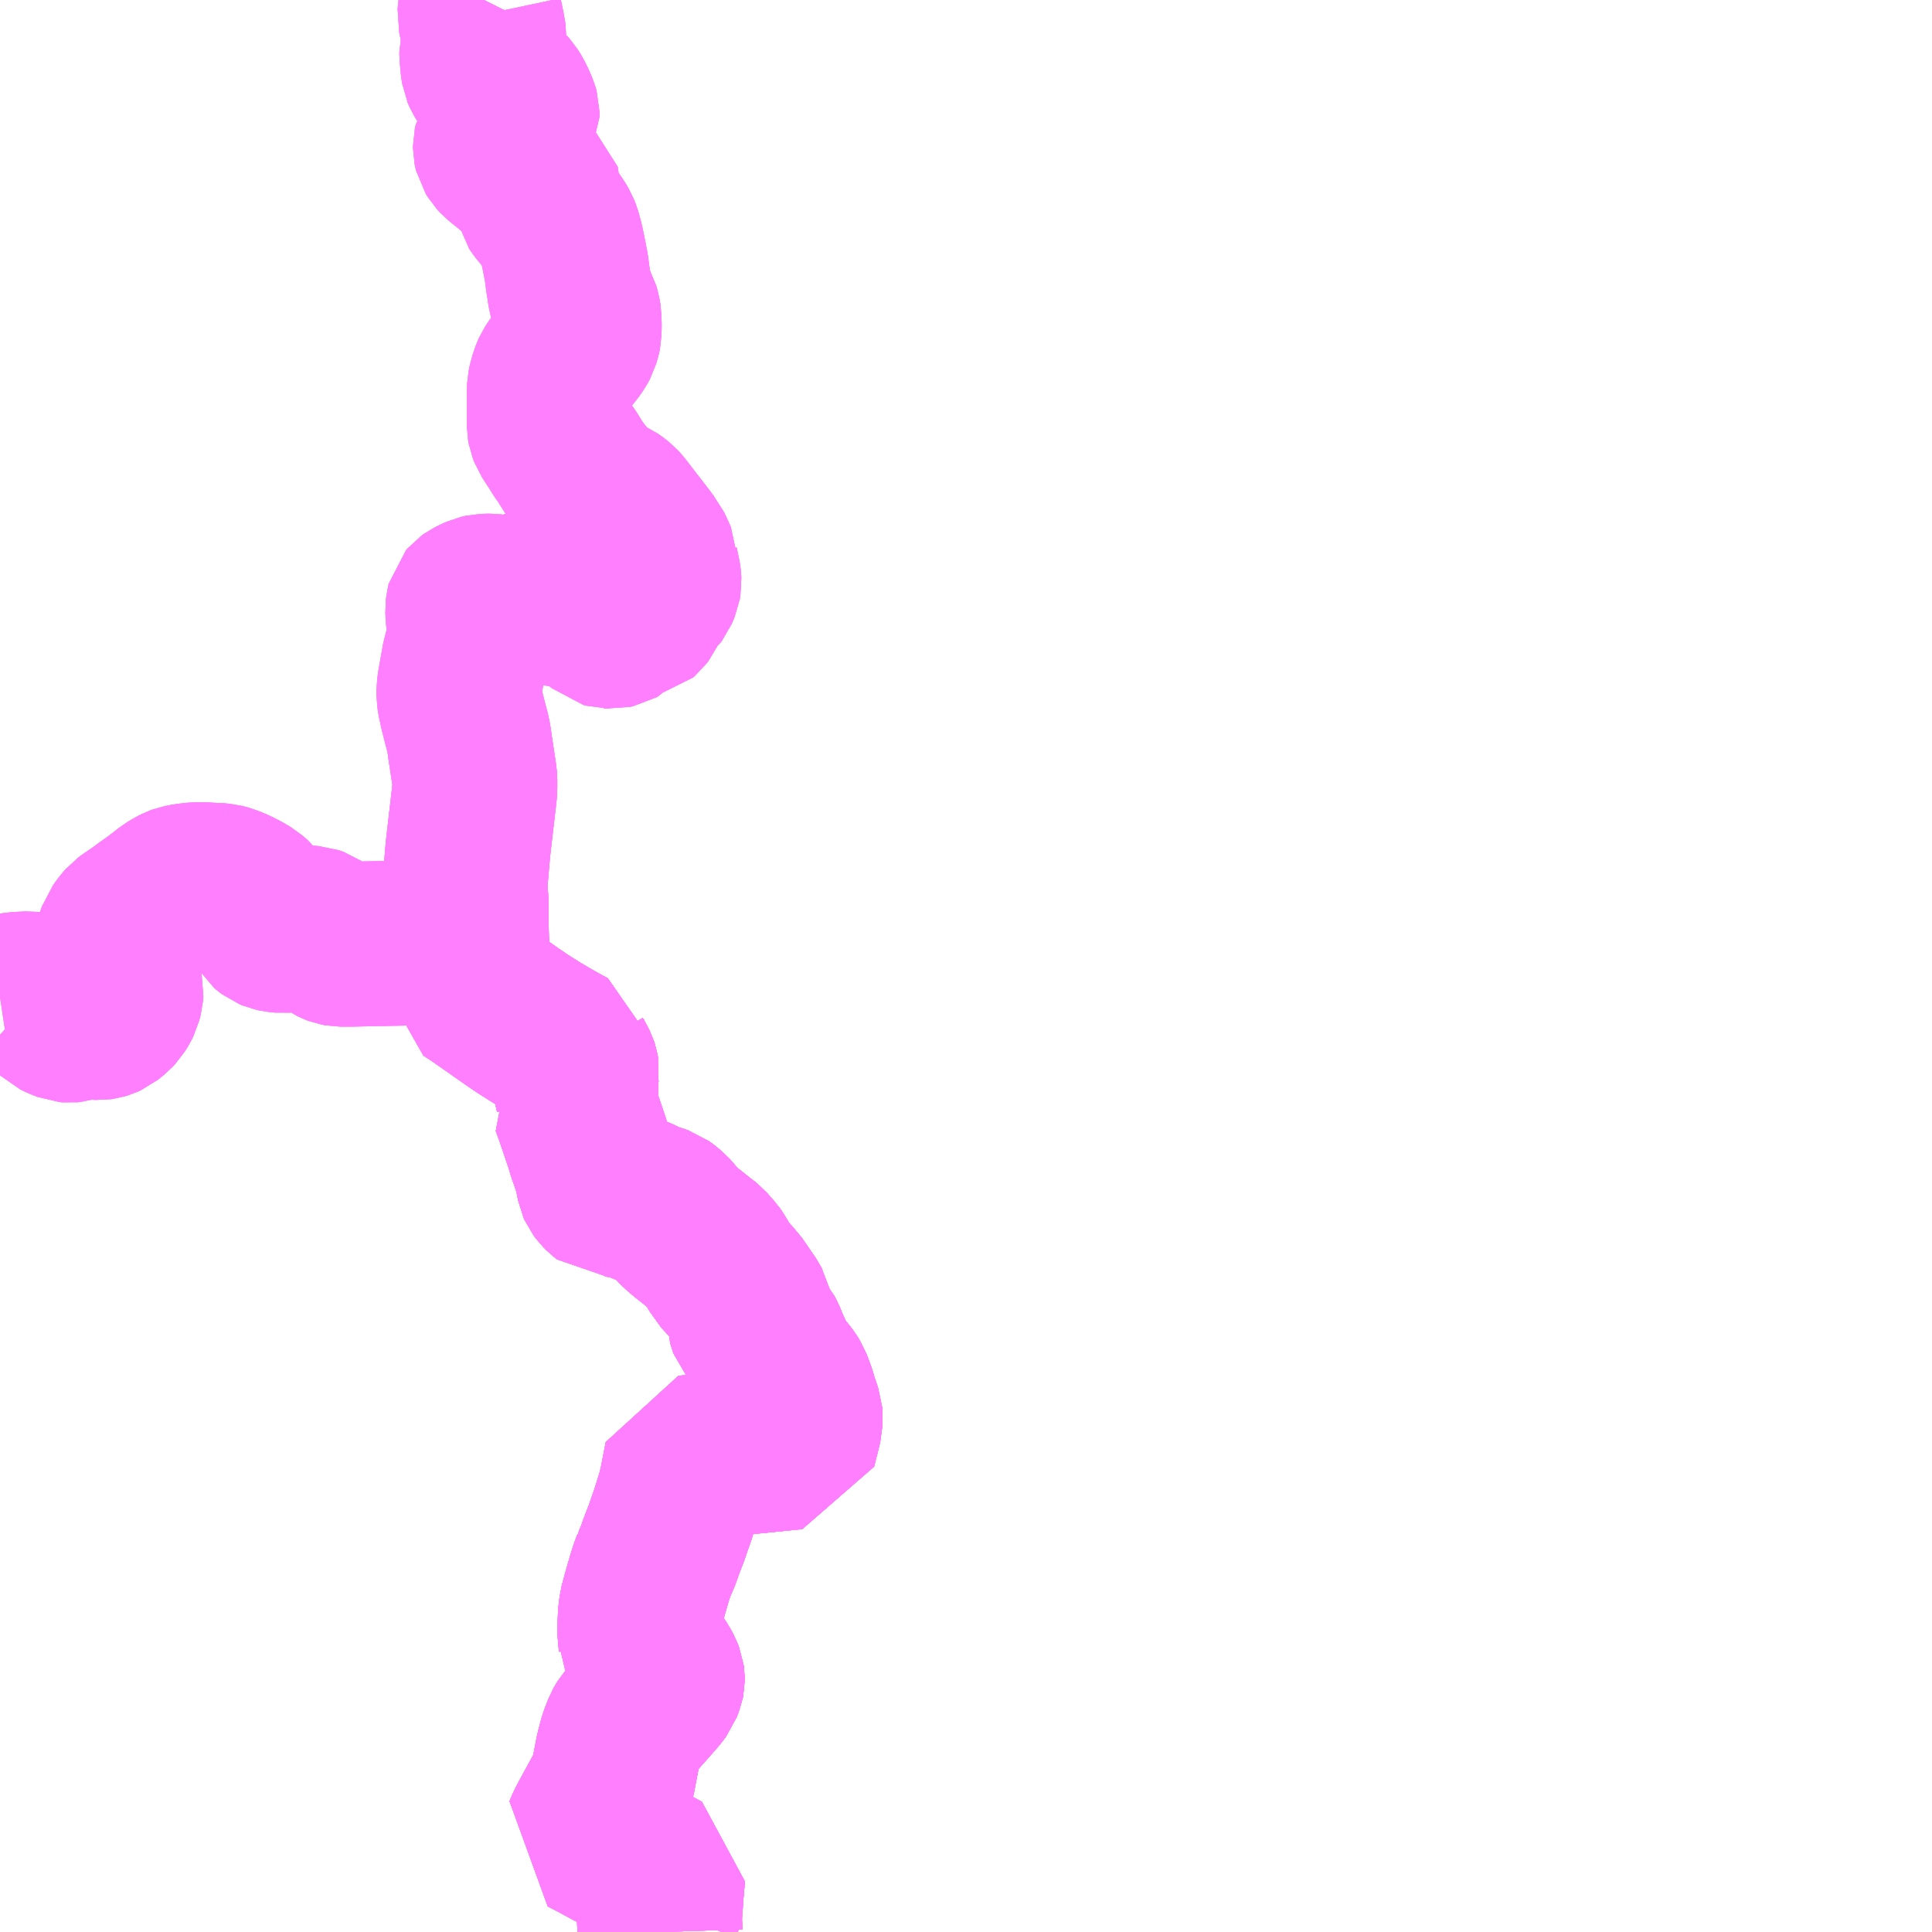 <?xml version="1.0" encoding="UTF-8"?>
<svg  xmlns="http://www.w3.org/2000/svg" xmlns:xlink="http://www.w3.org/1999/xlink" xmlns:go="http://purl.org/svgmap/profile" property="N07_001,N07_002,N07_003,N07_004,N07_005,N07_006,N07_007" viewBox="13833.984 -3515.625 8.789 8.789" go:dataArea="13833.984375 -3515.625 8.7890625 8.7890625" >
<globalCoordinateSystem srsName="http://purl.org/crs/84" transform="matrix(100.0,0.0,0.0,-100.0,0.0,0.0)" />
<defs>
 <g id="p0" >
  <circle cx="0.0" cy="0.0" r="3" stroke="green" stroke-width="0.75" vector-effect="non-scaling-stroke" />
 </g>
</defs>
<g fill="none" fill-rule="evenodd" stroke="#FF00FF" stroke-width="0.75" opacity="0.5" vector-effect="non-scaling-stroke" stroke-linejoin="bevel" >
<path content="1,しずてつジャストライン（株）,安倍線_111,7.0,9.0,9.0," xlink:title="1" d="M13836.986,-3506.836L13836.984,-3506.897L13836.985,-3506.921L13836.986,-3506.948L13836.988,-3506.953L13836.989,-3506.989L13836.992,-3507.012L13836.992,-3507.02L13836.993,-3507.029L13836.999,-3507.098L13836.683,-3507.268L13836.679,-3507.27L13836.648,-3507.286L13836.661,-3507.317L13836.68,-3507.353"/>
<path content="1,しずてつジャストライン（株）,安倍線_112,3.5,4.0,4.0," xlink:title="1" d="M13836.118,-3512.259L13836.123,-3512.222L13836.141,-3512.104L13836.144,-3512.078L13836.144,-3512.041L13836.142,-3512.014L13836.113,-3511.764L13836.1,-3511.614L13836.1,-3511.568L13836.102,-3511.55L13836.104,-3511.529L13836.104,-3511.437L13836.106,-3511.366L13836.107,-3511.34L13836.108,-3511.314L13836.109,-3511.28L13836.114,-3511.138L13836.148,-3511.116L13836.223,-3511.064L13836.314,-3511L13836.361,-3510.968L13836.429,-3510.925L13836.48,-3510.895L13836.508,-3510.879L13836.524,-3510.87L13836.57,-3510.845L13836.571,-3510.838L13836.572,-3510.832L13836.576,-3510.822L13836.577,-3510.82L13836.586,-3510.801L13836.595,-3510.786L13836.603,-3510.77L13836.606,-3510.761L13836.608,-3510.75L13836.606,-3510.738L13836.603,-3510.697L13836.606,-3510.672L13836.611,-3510.65L13836.609,-3510.64L13836.605,-3510.627L13836.6,-3510.617L13836.592,-3510.608L13836.612,-3510.553L13836.655,-3510.426L13836.667,-3510.386L13836.682,-3510.344L13836.694,-3510.306L13836.702,-3510.273L13836.709,-3510.237L13836.713,-3510.228L13836.722,-3510.216L13836.736,-3510.202L13836.75,-3510.191L13836.772,-3510.191L13836.803,-3510.188L13836.819,-3510.186L13836.836,-3510.184L13836.849,-3510.183L13836.861,-3510.179L13836.875,-3510.175L13836.896,-3510.166L13836.913,-3510.157L13836.928,-3510.15L13836.945,-3510.144L13836.957,-3510.14L13836.97,-3510.136L13836.99,-3510.129L13836.997,-3510.124L13837.01,-3510.114L13837.024,-3510.102L13837.037,-3510.088L13837.051,-3510.07L13837.08,-3510.04L13837.108,-3510.016L13837.127,-3510.001L13837.146,-3509.986L13837.166,-3509.97L13837.186,-3509.955L13837.191,-3509.951L13837.218,-3509.92L13837.226,-3509.911L13837.236,-3509.897L13837.244,-3509.882L13837.253,-3509.866L13837.262,-3509.851L13837.268,-3509.84L13837.292,-3509.814L13837.313,-3509.791L13837.323,-3509.781L13837.386,-3509.689L13837.39,-3509.681L13837.394,-3509.674L13837.396,-3509.665L13837.397,-3509.653L13837.395,-3509.636L13837.394,-3509.617L13837.397,-3509.606L13837.4,-3509.598L13837.405,-3509.592L13837.437,-3509.567L13837.442,-3509.561L13837.448,-3509.554L13837.457,-3509.537L13837.466,-3509.515L13837.468,-3509.508L13837.467,-3509.5L13837.475,-3509.494L13837.48,-3509.485L13837.501,-3509.429L13837.504,-3509.418L13837.506,-3509.411L13837.51,-3509.407L13837.534,-3509.386L13837.551,-3509.367L13837.564,-3509.35L13837.575,-3509.332L13837.584,-3509.309L13837.595,-3509.279L13837.603,-3509.251L13837.61,-3509.23L13837.623,-3509.192L13837.624,-3509.18L13837.623,-3509.151L13837.613,-3509.109L13837.605,-3509.079L13837.596,-3509.042L13837.108,-3508.993L13837.085,-3508.875L13837.074,-3508.828L13837.044,-3508.732L13837.038,-3508.715L13837.024,-3508.675L13837.02,-3508.662L13836.988,-3508.579L13836.981,-3508.556L13836.964,-3508.517L13836.958,-3508.505L13836.957,-3508.503L13836.956,-3508.498L13836.953,-3508.491L13836.948,-3508.475L13836.939,-3508.447L13836.917,-3508.371L13836.902,-3508.315L13836.897,-3508.273L13836.895,-3508.208L13836.897,-3508.178L13836.899,-3508.164L13836.899,-3508.16L13836.901,-3508.156L13836.924,-3508.117L13836.978,-3508.035L13836.99,-3508.012L13836.995,-3507.999L13836.997,-3507.985L13836.997,-3507.984L13836.995,-3507.974L13836.985,-3507.948L13836.971,-3507.929L13836.944,-3507.898L13836.882,-3507.828L13836.842,-3507.783L13836.833,-3507.768L13836.828,-3507.759L13836.81,-3507.713L13836.799,-3507.671L13836.793,-3507.647L13836.772,-3507.537L13836.765,-3507.515L13836.759,-3507.503L13836.748,-3507.478L13836.728,-3507.441L13836.68,-3507.353L13836.661,-3507.317L13836.648,-3507.286L13836.679,-3507.27L13836.683,-3507.268L13836.999,-3507.098L13836.993,-3507.029L13836.992,-3507.02L13836.992,-3507.012L13836.989,-3506.989L13836.988,-3506.953L13836.986,-3506.948L13836.985,-3506.921L13836.984,-3506.897L13836.986,-3506.836"/>
<path content="1,しずてつジャストライン（株）,安倍線_113,5.0,4.5,4.5," xlink:title="1" d="M13836.186,-3515.625L13836.183,-3515.619L13836.176,-3515.602L13836.17,-3515.583L13836.168,-3515.568L13836.167,-3515.555L13836.178,-3515.503L13836.187,-3515.452L13836.186,-3515.436L13836.18,-3515.406L13836.176,-3515.39L13836.176,-3515.379L13836.178,-3515.354L13836.181,-3515.323L13836.184,-3515.304L13836.19,-3515.29L13836.198,-3515.277L13836.21,-3515.263L13836.226,-3515.25L13836.267,-3515.224L13836.282,-3515.214L13836.296,-3515.198L13836.308,-3515.179L13836.323,-3515.148L13836.333,-3515.124L13836.337,-3515.11L13836.337,-3515.097L13836.333,-3515.089L13836.324,-3515.068L13836.315,-3515.048L13836.291,-3515.029L13836.269,-3515.011L13836.257,-3514.998L13836.249,-3514.988L13836.241,-3514.975L13836.238,-3514.961L13836.238,-3514.952L13836.239,-3514.947L13836.241,-3514.939L13836.249,-3514.926L13836.261,-3514.913L13836.43,-3514.776L13836.431,-3514.772L13836.431,-3514.765L13836.43,-3514.756L13836.427,-3514.728L13836.426,-3514.714L13836.428,-3514.705L13836.441,-3514.686L13836.482,-3514.636L13836.507,-3514.6L13836.52,-3514.578L13836.527,-3514.56L13836.539,-3514.515L13836.551,-3514.457L13836.56,-3514.41L13836.562,-3514.396L13836.568,-3514.35L13836.573,-3514.321L13836.575,-3514.305L13836.578,-3514.288L13836.583,-3514.269L13836.591,-3514.254L13836.6,-3514.239L13836.608,-3514.225L13836.611,-3514.214L13836.615,-3514.2L13836.618,-3514.181L13836.619,-3514.143L13836.618,-3514.109L13836.617,-3514.104L13836.614,-3514.093L13836.609,-3514.076L13836.6,-3514.059L13836.587,-3514.041L13836.522,-3513.96L13836.505,-3513.934L13836.501,-3513.925L13836.489,-3513.89L13836.484,-3513.865L13836.483,-3513.843L13836.483,-3513.686L13836.485,-3513.675L13836.492,-3513.657L13836.524,-3513.608L13836.545,-3513.574L13836.561,-3513.552L13836.598,-3513.493L13836.616,-3513.469L13836.651,-3513.425L13836.656,-3513.42L13836.678,-3513.39L13836.688,-3513.378L13836.696,-3513.371L13836.705,-3513.367L13836.713,-3513.363L13836.75,-3513.349L13836.767,-3513.341L13836.776,-3513.335L13836.791,-3513.323L13836.804,-3513.309L13836.861,-3513.235L13836.87,-3513.224L13836.934,-3513.14L13836.939,-3513.134L13836.948,-3513.115L13836.967,-3513.073L13836.967,-3513.065L13836.973,-3513.033L13836.979,-3513.007L13836.981,-3512.992L13836.982,-3512.975L13836.98,-3512.963L13836.968,-3512.935L13836.962,-3512.927L13836.949,-3512.916L13836.937,-3512.905L13836.928,-3512.891L13836.923,-3512.883L13836.918,-3512.872L13836.913,-3512.857L13836.906,-3512.842L13836.9,-3512.834L13836.893,-3512.828L13836.884,-3512.826L13836.846,-3512.824L13836.829,-3512.822L13836.821,-3512.82L13836.816,-3512.818L13836.807,-3512.806L13836.798,-3512.79L13836.792,-3512.783L13836.785,-3512.779L13836.771,-3512.776L13836.758,-3512.777L13836.748,-3512.777L13836.737,-3512.78L13836.73,-3512.786L13836.71,-3512.815L13836.698,-3512.829L13836.689,-3512.837L13836.682,-3512.842L13836.661,-3512.858L13836.64,-3512.869L13836.627,-3512.874L13836.619,-3512.876L13836.61,-3512.878L13836.593,-3512.879L13836.576,-3512.878L13836.55,-3512.871L13836.531,-3512.871L13836.506,-3512.879L13836.455,-3512.906L13836.423,-3512.922L13836.404,-3512.927L13836.384,-3512.927L13836.373,-3512.925L13836.342,-3512.911L13836.324,-3512.909L13836.257,-3512.909L13836.209,-3512.913L13836.207,-3512.913L13836.182,-3512.912L13836.169,-3512.909L13836.149,-3512.9L13836.129,-3512.89L13836.122,-3512.885L13836.116,-3512.878L13836.114,-3512.87L13836.112,-3512.851L13836.113,-3512.827L13836.117,-3512.789L13836.125,-3512.72L13836.126,-3512.693L13836.119,-3512.679L13836.105,-3512.655L13836.101,-3512.647L13836.097,-3512.635L13836.075,-3512.511L13836.072,-3512.488L13836.072,-3512.461L13836.075,-3512.44L13836.085,-3512.394L13836.102,-3512.327L13836.111,-3512.294L13836.115,-3512.275L13836.118,-3512.259L13836.123,-3512.222L13836.141,-3512.104L13836.144,-3512.078L13836.144,-3512.041L13836.142,-3512.014L13836.113,-3511.764L13836.1,-3511.614L13836.1,-3511.568L13836.102,-3511.55L13836.104,-3511.529L13836.104,-3511.437L13836.106,-3511.366L13836.107,-3511.34L13836.108,-3511.314L13836.109,-3511.28L13836.114,-3511.138L13836.148,-3511.116L13836.223,-3511.064L13836.314,-3511L13836.361,-3510.968L13836.429,-3510.925L13836.48,-3510.895L13836.508,-3510.879L13836.524,-3510.87L13836.57,-3510.845L13836.571,-3510.838L13836.572,-3510.832L13836.576,-3510.822L13836.577,-3510.82L13836.586,-3510.801L13836.595,-3510.786L13836.603,-3510.77L13836.606,-3510.761L13836.608,-3510.75L13836.606,-3510.738L13836.603,-3510.697L13836.606,-3510.672L13836.611,-3510.65L13836.609,-3510.64L13836.605,-3510.627L13836.6,-3510.617L13836.592,-3510.608L13836.612,-3510.553L13836.655,-3510.426L13836.667,-3510.386L13836.682,-3510.344L13836.694,-3510.306L13836.702,-3510.273L13836.709,-3510.237L13836.713,-3510.228L13836.722,-3510.216L13836.736,-3510.202L13836.75,-3510.191L13836.772,-3510.191L13836.803,-3510.188L13836.819,-3510.186L13836.836,-3510.184L13836.849,-3510.183L13836.861,-3510.179L13836.875,-3510.175L13836.896,-3510.166L13836.913,-3510.157L13836.928,-3510.15L13836.945,-3510.144L13836.957,-3510.14L13836.97,-3510.136L13836.99,-3510.129L13836.997,-3510.124L13837.01,-3510.114L13837.024,-3510.102L13837.037,-3510.088L13837.051,-3510.07L13837.08,-3510.04L13837.108,-3510.016L13837.127,-3510.001L13837.146,-3509.986L13837.166,-3509.97L13837.186,-3509.955L13837.191,-3509.951L13837.218,-3509.92L13837.226,-3509.911L13837.236,-3509.897L13837.244,-3509.882L13837.253,-3509.866L13837.262,-3509.851L13837.268,-3509.84L13837.292,-3509.814L13837.313,-3509.791L13837.323,-3509.781L13837.386,-3509.689L13837.39,-3509.681L13837.394,-3509.674L13837.396,-3509.665L13837.397,-3509.653L13837.395,-3509.636L13837.394,-3509.617L13837.397,-3509.606L13837.4,-3509.598L13837.405,-3509.592L13837.437,-3509.567L13837.442,-3509.561L13837.448,-3509.554L13837.457,-3509.537L13837.466,-3509.515L13837.468,-3509.508L13837.467,-3509.5L13837.475,-3509.494L13837.48,-3509.485L13837.501,-3509.429L13837.504,-3509.418L13837.506,-3509.411L13837.51,-3509.407L13837.534,-3509.386L13837.551,-3509.367L13837.564,-3509.35L13837.575,-3509.332L13837.584,-3509.309L13837.595,-3509.279L13837.603,-3509.251L13837.61,-3509.23L13837.623,-3509.192L13837.624,-3509.18L13837.623,-3509.151L13837.613,-3509.109L13837.605,-3509.079L13837.596,-3509.042L13837.108,-3508.993L13837.085,-3508.875L13837.074,-3508.828L13837.044,-3508.732L13837.038,-3508.715L13837.024,-3508.675L13837.02,-3508.662L13836.988,-3508.579L13836.981,-3508.556L13836.964,-3508.517L13836.958,-3508.505L13836.957,-3508.503L13836.956,-3508.498L13836.953,-3508.491L13836.948,-3508.475L13836.939,-3508.447L13836.917,-3508.371L13836.902,-3508.315L13836.897,-3508.273L13836.895,-3508.208L13836.897,-3508.178L13836.899,-3508.164L13836.899,-3508.16L13836.901,-3508.156L13836.924,-3508.117L13836.978,-3508.035L13836.99,-3508.012L13836.995,-3507.999L13836.997,-3507.985L13836.997,-3507.984L13836.995,-3507.974L13836.985,-3507.948L13836.971,-3507.929L13836.944,-3507.898L13836.882,-3507.828L13836.842,-3507.783L13836.833,-3507.768L13836.828,-3507.759L13836.81,-3507.713L13836.799,-3507.671L13836.793,-3507.647L13836.772,-3507.537L13836.765,-3507.515L13836.759,-3507.503L13836.748,-3507.478L13836.728,-3507.441L13836.68,-3507.353L13836.661,-3507.317L13836.648,-3507.286L13836.679,-3507.27L13836.683,-3507.268L13836.999,-3507.098L13836.993,-3507.029L13836.992,-3507.02L13836.992,-3507.012L13836.989,-3506.989L13836.988,-3506.953L13836.986,-3506.948L13836.985,-3506.921L13836.984,-3506.897L13836.986,-3506.836"/>
<path content="1,しずてつジャストライン（株）,安倍線_114,3.0,2.0,2.0," xlink:title="1" d="M13836.186,-3515.625L13836.183,-3515.619L13836.176,-3515.602L13836.17,-3515.583L13836.168,-3515.568L13836.167,-3515.555L13836.178,-3515.503L13836.187,-3515.452L13836.186,-3515.436L13836.18,-3515.406L13836.176,-3515.39L13836.176,-3515.379L13836.178,-3515.354L13836.181,-3515.323L13836.184,-3515.304L13836.19,-3515.29L13836.198,-3515.277L13836.21,-3515.263L13836.226,-3515.25L13836.267,-3515.224L13836.282,-3515.214L13836.296,-3515.198L13836.308,-3515.179L13836.323,-3515.148L13836.333,-3515.124L13836.337,-3515.11L13836.337,-3515.097L13836.333,-3515.089L13836.324,-3515.068L13836.315,-3515.048L13836.291,-3515.029L13836.269,-3515.011L13836.257,-3514.998L13836.249,-3514.988L13836.241,-3514.975L13836.238,-3514.961L13836.238,-3514.952L13836.239,-3514.947L13836.241,-3514.939L13836.249,-3514.926L13836.261,-3514.913L13836.43,-3514.776L13836.431,-3514.772L13836.431,-3514.765L13836.43,-3514.756L13836.427,-3514.728L13836.426,-3514.714L13836.428,-3514.705L13836.441,-3514.686L13836.482,-3514.636L13836.507,-3514.6L13836.52,-3514.578L13836.527,-3514.56L13836.539,-3514.515L13836.551,-3514.457L13836.56,-3514.41L13836.562,-3514.396L13836.568,-3514.35L13836.573,-3514.321L13836.575,-3514.305L13836.578,-3514.288L13836.583,-3514.269L13836.591,-3514.254L13836.6,-3514.239L13836.608,-3514.225L13836.611,-3514.214L13836.615,-3514.2L13836.618,-3514.181L13836.619,-3514.143L13836.618,-3514.109L13836.617,-3514.104L13836.614,-3514.093L13836.609,-3514.076L13836.6,-3514.059L13836.587,-3514.041L13836.522,-3513.96L13836.505,-3513.934L13836.501,-3513.925L13836.489,-3513.89L13836.484,-3513.865L13836.483,-3513.843L13836.483,-3513.686L13836.485,-3513.675L13836.492,-3513.657L13836.524,-3513.608L13836.545,-3513.574L13836.561,-3513.552L13836.598,-3513.493L13836.616,-3513.469L13836.651,-3513.425L13836.656,-3513.42L13836.678,-3513.39L13836.688,-3513.378L13836.696,-3513.371L13836.705,-3513.367L13836.713,-3513.363L13836.75,-3513.349L13836.767,-3513.341L13836.776,-3513.335L13836.791,-3513.323L13836.804,-3513.309L13836.861,-3513.235L13836.87,-3513.224L13836.934,-3513.14L13836.939,-3513.134L13836.948,-3513.115L13836.967,-3513.073L13836.967,-3513.065L13836.973,-3513.033L13836.979,-3513.007L13836.981,-3512.992L13836.982,-3512.975L13836.98,-3512.963L13836.968,-3512.935L13836.962,-3512.927L13836.949,-3512.916L13836.937,-3512.905L13836.928,-3512.891L13836.923,-3512.883L13836.918,-3512.872L13836.913,-3512.857L13836.906,-3512.842L13836.9,-3512.834L13836.893,-3512.828L13836.884,-3512.826L13836.846,-3512.824L13836.829,-3512.822L13836.821,-3512.82L13836.816,-3512.818L13836.807,-3512.806L13836.798,-3512.79L13836.792,-3512.783L13836.785,-3512.779L13836.771,-3512.776L13836.758,-3512.777L13836.748,-3512.777L13836.737,-3512.78L13836.73,-3512.786L13836.71,-3512.815L13836.698,-3512.829L13836.689,-3512.837L13836.682,-3512.842L13836.661,-3512.858L13836.64,-3512.869L13836.627,-3512.874L13836.619,-3512.876L13836.61,-3512.878L13836.593,-3512.879L13836.576,-3512.878L13836.55,-3512.871L13836.531,-3512.871L13836.506,-3512.879L13836.455,-3512.906L13836.423,-3512.922L13836.404,-3512.927L13836.384,-3512.927L13836.373,-3512.925L13836.342,-3512.911L13836.324,-3512.909L13836.257,-3512.909L13836.209,-3512.913L13836.207,-3512.913L13836.182,-3512.912L13836.169,-3512.909L13836.149,-3512.9L13836.129,-3512.89L13836.122,-3512.885L13836.116,-3512.878L13836.114,-3512.87L13836.112,-3512.851L13836.113,-3512.827L13836.117,-3512.789L13836.125,-3512.72L13836.126,-3512.693L13836.119,-3512.679L13836.105,-3512.655L13836.101,-3512.647L13836.097,-3512.635L13836.075,-3512.511L13836.072,-3512.488L13836.072,-3512.461L13836.075,-3512.44L13836.085,-3512.394L13836.102,-3512.327L13836.111,-3512.294L13836.115,-3512.275L13836.118,-3512.259L13836.123,-3512.222L13836.141,-3512.104L13836.144,-3512.078L13836.144,-3512.041L13836.142,-3512.014L13836.113,-3511.764L13836.1,-3511.614L13836.1,-3511.568L13836.102,-3511.55L13836.104,-3511.529L13836.104,-3511.437L13836.106,-3511.366L13836.107,-3511.34L13836.108,-3511.314L13836.109,-3511.28L13836.114,-3511.138L13836.148,-3511.116L13836.223,-3511.064L13836.314,-3511L13836.361,-3510.968L13836.429,-3510.925L13836.48,-3510.895L13836.508,-3510.879L13836.524,-3510.87L13836.57,-3510.845L13836.571,-3510.838L13836.572,-3510.832L13836.576,-3510.822L13836.577,-3510.82L13836.586,-3510.801L13836.595,-3510.786L13836.603,-3510.77L13836.606,-3510.761L13836.608,-3510.75L13836.606,-3510.738L13836.603,-3510.697L13836.606,-3510.672L13836.611,-3510.65L13836.609,-3510.64L13836.605,-3510.627L13836.6,-3510.617L13836.592,-3510.608L13836.612,-3510.553L13836.655,-3510.426L13836.667,-3510.386L13836.682,-3510.344L13836.694,-3510.306L13836.702,-3510.273L13836.709,-3510.237L13836.713,-3510.228L13836.722,-3510.216L13836.736,-3510.202L13836.75,-3510.191L13836.772,-3510.191L13836.803,-3510.188L13836.819,-3510.186L13836.836,-3510.184L13836.849,-3510.183L13836.861,-3510.179L13836.875,-3510.175L13836.896,-3510.166L13836.913,-3510.157L13836.928,-3510.15L13836.945,-3510.144L13836.957,-3510.14L13836.97,-3510.136L13836.99,-3510.129L13836.997,-3510.124L13837.01,-3510.114L13837.024,-3510.102L13837.037,-3510.088L13837.051,-3510.07L13837.08,-3510.04L13837.108,-3510.016L13837.127,-3510.001L13837.146,-3509.986L13837.166,-3509.97L13837.186,-3509.955L13837.191,-3509.951L13837.218,-3509.92L13837.226,-3509.911L13837.236,-3509.897L13837.244,-3509.882L13837.253,-3509.866L13837.262,-3509.851L13837.268,-3509.84L13837.292,-3509.814L13837.313,-3509.791L13837.323,-3509.781L13837.386,-3509.689L13837.39,-3509.681L13837.394,-3509.674L13837.396,-3509.665L13837.397,-3509.653L13837.395,-3509.636L13837.394,-3509.617L13837.397,-3509.606L13837.4,-3509.598L13837.405,-3509.592L13837.437,-3509.567L13837.442,-3509.561L13837.448,-3509.554L13837.457,-3509.537L13837.466,-3509.515L13837.468,-3509.508L13837.467,-3509.5L13837.475,-3509.494L13837.48,-3509.485L13837.501,-3509.429L13837.504,-3509.418L13837.506,-3509.411L13837.51,-3509.407L13837.534,-3509.386L13837.551,-3509.367L13837.564,-3509.35L13837.575,-3509.332L13837.584,-3509.309L13837.595,-3509.279L13837.603,-3509.251L13837.61,-3509.23L13837.623,-3509.192L13837.624,-3509.18L13837.623,-3509.151L13837.613,-3509.109L13837.605,-3509.079L13837.596,-3509.042L13837.108,-3508.993L13837.085,-3508.875L13837.074,-3508.828L13837.044,-3508.732L13837.038,-3508.715L13837.024,-3508.675L13837.02,-3508.662L13836.988,-3508.579L13836.981,-3508.556L13836.964,-3508.517L13836.958,-3508.505L13836.957,-3508.503L13836.956,-3508.498L13836.953,-3508.491L13836.948,-3508.475L13836.939,-3508.447L13836.917,-3508.371L13836.902,-3508.315L13836.897,-3508.273L13836.895,-3508.208L13836.897,-3508.178L13836.899,-3508.164L13836.899,-3508.16L13836.901,-3508.156L13836.924,-3508.117L13836.978,-3508.035L13836.99,-3508.012L13836.995,-3507.999L13836.997,-3507.985L13836.997,-3507.984L13836.995,-3507.974L13836.985,-3507.948L13836.971,-3507.929L13836.944,-3507.898L13836.882,-3507.828L13836.842,-3507.783L13836.833,-3507.768L13836.828,-3507.759L13836.81,-3507.713L13836.799,-3507.671L13836.793,-3507.647L13836.772,-3507.537L13836.765,-3507.515L13836.759,-3507.503L13836.748,-3507.478L13836.728,-3507.441L13836.68,-3507.353L13836.661,-3507.317L13836.648,-3507.286L13836.679,-3507.27L13836.683,-3507.268L13836.999,-3507.098L13836.993,-3507.029L13836.992,-3507.02L13836.992,-3507.012L13836.989,-3506.989L13836.988,-3506.953L13836.986,-3506.948L13836.985,-3506.921L13836.984,-3506.897L13836.986,-3506.836"/>
<path content="1,しずてつジャストライン（株）,安倍線_116,5.0,5.0,5.0," xlink:title="1" d="M13836.186,-3515.625L13836.183,-3515.619L13836.176,-3515.602L13836.17,-3515.583L13836.168,-3515.568L13836.167,-3515.555L13836.178,-3515.503L13836.187,-3515.452L13836.186,-3515.436L13836.18,-3515.406L13836.176,-3515.39L13836.176,-3515.379L13836.178,-3515.354L13836.181,-3515.323L13836.184,-3515.304L13836.19,-3515.29L13836.198,-3515.277L13836.21,-3515.263L13836.226,-3515.25L13836.267,-3515.224L13836.282,-3515.214L13836.296,-3515.198L13836.308,-3515.179L13836.323,-3515.148L13836.333,-3515.124L13836.337,-3515.11L13836.337,-3515.097L13836.333,-3515.089L13836.324,-3515.068L13836.315,-3515.048L13836.291,-3515.029L13836.269,-3515.011L13836.257,-3514.998L13836.249,-3514.988L13836.241,-3514.975L13836.238,-3514.961L13836.238,-3514.952L13836.239,-3514.947L13836.241,-3514.939L13836.249,-3514.926L13836.261,-3514.913L13836.43,-3514.776L13836.431,-3514.772L13836.431,-3514.765L13836.43,-3514.756L13836.427,-3514.728L13836.426,-3514.714L13836.428,-3514.705L13836.441,-3514.686L13836.482,-3514.636L13836.507,-3514.6L13836.52,-3514.578L13836.527,-3514.56L13836.539,-3514.515L13836.551,-3514.457L13836.56,-3514.41L13836.562,-3514.396L13836.568,-3514.35L13836.573,-3514.321L13836.575,-3514.305L13836.578,-3514.288L13836.583,-3514.269L13836.591,-3514.254L13836.6,-3514.239L13836.608,-3514.225L13836.611,-3514.214L13836.615,-3514.2L13836.618,-3514.181L13836.619,-3514.143L13836.618,-3514.109L13836.617,-3514.104L13836.614,-3514.093L13836.609,-3514.076L13836.6,-3514.059L13836.587,-3514.041L13836.522,-3513.96L13836.505,-3513.934L13836.501,-3513.925L13836.489,-3513.89L13836.484,-3513.865L13836.483,-3513.843L13836.483,-3513.686L13836.485,-3513.675L13836.492,-3513.657L13836.524,-3513.608L13836.545,-3513.574L13836.561,-3513.552L13836.598,-3513.493L13836.616,-3513.469L13836.651,-3513.425L13836.656,-3513.42L13836.678,-3513.39L13836.688,-3513.378L13836.696,-3513.371L13836.705,-3513.367L13836.713,-3513.363L13836.75,-3513.349L13836.767,-3513.341L13836.776,-3513.335L13836.791,-3513.323L13836.804,-3513.309L13836.861,-3513.235L13836.87,-3513.224L13836.934,-3513.14L13836.939,-3513.134L13836.948,-3513.115L13836.967,-3513.073L13836.967,-3513.065L13836.973,-3513.033L13836.979,-3513.007L13836.981,-3512.992L13836.982,-3512.975L13836.98,-3512.963L13836.968,-3512.935L13836.962,-3512.927L13836.949,-3512.916L13836.937,-3512.905L13836.928,-3512.891L13836.923,-3512.883L13836.918,-3512.872L13836.913,-3512.857L13836.906,-3512.842L13836.9,-3512.834L13836.893,-3512.828L13836.884,-3512.826L13836.846,-3512.824L13836.829,-3512.822L13836.821,-3512.82L13836.816,-3512.818L13836.807,-3512.806L13836.798,-3512.79L13836.792,-3512.783L13836.785,-3512.779L13836.771,-3512.776L13836.758,-3512.777L13836.748,-3512.777L13836.737,-3512.78L13836.73,-3512.786L13836.71,-3512.815L13836.698,-3512.829L13836.689,-3512.837L13836.682,-3512.842L13836.661,-3512.858L13836.64,-3512.869L13836.627,-3512.874L13836.619,-3512.876L13836.61,-3512.878L13836.593,-3512.879L13836.576,-3512.878L13836.55,-3512.871L13836.531,-3512.871L13836.506,-3512.879L13836.455,-3512.906L13836.423,-3512.922L13836.404,-3512.927L13836.384,-3512.927L13836.373,-3512.925L13836.342,-3512.911L13836.324,-3512.909L13836.257,-3512.909L13836.209,-3512.913L13836.207,-3512.913L13836.182,-3512.912L13836.169,-3512.909L13836.149,-3512.9L13836.129,-3512.89L13836.122,-3512.885L13836.116,-3512.878L13836.114,-3512.87L13836.112,-3512.851L13836.113,-3512.827L13836.117,-3512.789L13836.125,-3512.72L13836.126,-3512.693L13836.119,-3512.679L13836.105,-3512.655L13836.101,-3512.647L13836.097,-3512.635L13836.075,-3512.511L13836.072,-3512.488L13836.072,-3512.461L13836.075,-3512.44L13836.085,-3512.394L13836.102,-3512.327L13836.111,-3512.294L13836.115,-3512.275L13836.118,-3512.259L13836.123,-3512.222L13836.141,-3512.104L13836.144,-3512.078L13836.144,-3512.041L13836.142,-3512.014L13836.113,-3511.764L13836.1,-3511.614L13836.1,-3511.568L13836.102,-3511.55L13836.104,-3511.529L13836.104,-3511.437L13836.106,-3511.366L13836.107,-3511.34L13836.108,-3511.314L13836.109,-3511.28L13836.114,-3511.138L13836.148,-3511.116L13836.223,-3511.064L13836.314,-3511L13836.361,-3510.968L13836.429,-3510.925L13836.48,-3510.895L13836.508,-3510.879L13836.524,-3510.87L13836.57,-3510.845L13836.571,-3510.838L13836.572,-3510.832L13836.576,-3510.822L13836.577,-3510.82L13836.586,-3510.801L13836.595,-3510.786L13836.603,-3510.77L13836.606,-3510.761L13836.608,-3510.75L13836.606,-3510.738L13836.603,-3510.697L13836.606,-3510.672L13836.611,-3510.65L13836.609,-3510.64L13836.605,-3510.627L13836.6,-3510.617L13836.592,-3510.608L13836.612,-3510.553L13836.655,-3510.426L13836.667,-3510.386L13836.682,-3510.344L13836.694,-3510.306L13836.702,-3510.273L13836.709,-3510.237L13836.713,-3510.228L13836.722,-3510.216L13836.736,-3510.202L13836.75,-3510.191L13836.772,-3510.191L13836.803,-3510.188L13836.819,-3510.186L13836.836,-3510.184L13836.849,-3510.183L13836.861,-3510.179L13836.875,-3510.175L13836.896,-3510.166L13836.913,-3510.157L13836.928,-3510.15L13836.945,-3510.144L13836.957,-3510.14L13836.97,-3510.136L13836.99,-3510.129L13836.997,-3510.124L13837.01,-3510.114L13837.024,-3510.102L13837.037,-3510.088L13837.051,-3510.07L13837.08,-3510.04L13837.108,-3510.016L13837.127,-3510.001L13837.146,-3509.986L13837.166,-3509.97L13837.186,-3509.955L13837.191,-3509.951L13837.218,-3509.92L13837.226,-3509.911L13837.236,-3509.897L13837.244,-3509.882L13837.253,-3509.866L13837.262,-3509.851L13837.268,-3509.84L13837.292,-3509.814L13837.313,-3509.791L13837.323,-3509.781L13837.386,-3509.689L13837.39,-3509.681L13837.394,-3509.674L13837.396,-3509.665L13837.397,-3509.653L13837.395,-3509.636L13837.394,-3509.617L13837.397,-3509.606L13837.4,-3509.598L13837.405,-3509.592L13837.437,-3509.567L13837.442,-3509.561L13837.448,-3509.554L13837.457,-3509.537L13837.466,-3509.515L13837.468,-3509.508L13837.467,-3509.5L13837.475,-3509.494L13837.48,-3509.485L13837.501,-3509.429L13837.504,-3509.418L13837.506,-3509.411L13837.51,-3509.407L13837.534,-3509.386L13837.551,-3509.367L13837.564,-3509.35L13837.575,-3509.332L13837.584,-3509.309L13837.595,-3509.279L13837.603,-3509.251L13837.61,-3509.23L13837.623,-3509.192L13837.624,-3509.18L13837.623,-3509.151L13837.613,-3509.109L13837.605,-3509.079L13837.596,-3509.042L13837.108,-3508.993L13837.085,-3508.875L13837.074,-3508.828L13837.044,-3508.732L13837.038,-3508.715L13837.024,-3508.675L13837.02,-3508.662L13836.988,-3508.579L13836.981,-3508.556L13836.964,-3508.517L13836.958,-3508.505L13836.957,-3508.503L13836.956,-3508.498L13836.953,-3508.491L13836.948,-3508.475L13836.939,-3508.447L13836.917,-3508.371L13836.902,-3508.315L13836.897,-3508.273L13836.895,-3508.208L13836.897,-3508.178L13836.899,-3508.164L13836.899,-3508.16L13836.901,-3508.156L13836.924,-3508.117L13836.978,-3508.035L13836.99,-3508.012L13836.995,-3507.999L13836.997,-3507.985L13836.997,-3507.984L13836.995,-3507.974L13836.985,-3507.948L13836.971,-3507.929L13836.944,-3507.898L13836.882,-3507.828L13836.842,-3507.783L13836.833,-3507.768L13836.828,-3507.759L13836.81,-3507.713L13836.799,-3507.671L13836.793,-3507.647L13836.772,-3507.537L13836.765,-3507.515L13836.759,-3507.503L13836.748,-3507.478L13836.728,-3507.441L13836.68,-3507.353L13836.661,-3507.317L13836.648,-3507.286L13836.679,-3507.27L13836.683,-3507.268L13836.999,-3507.098L13836.993,-3507.029L13836.992,-3507.02L13836.992,-3507.012L13836.989,-3506.989L13836.988,-3506.953L13836.986,-3506.948L13836.985,-3506.921L13836.984,-3506.897L13836.986,-3506.836"/>
<path content="1,しずてつジャストライン（株）,安倍線_118,5.0,4.0,4.0," xlink:title="1" d="M13833.984,-3511.09L13834.017,-3511.095L13834.054,-3511.1L13834.074,-3511.102L13834.117,-3511.104L13834.134,-3511.102L13834.146,-3511.097L13834.156,-3511.088L13834.21,-3511.035L13834.239,-3511.007L13834.264,-3510.995L13834.29,-3510.985L13834.301,-3510.984L13834.311,-3510.985L13834.324,-3510.989L13834.341,-3510.996L13834.355,-3511.001L13834.364,-3511.003L13834.416,-3510.997L13834.437,-3510.996L13834.444,-3510.997L13834.457,-3511.001L13834.468,-3511.006L13834.493,-3511.026L13834.507,-3511.041L13834.52,-3511.062L13834.527,-3511.076L13834.534,-3511.103L13834.535,-3511.117L13834.516,-3511.2L13834.512,-3511.238L13834.521,-3511.355L13834.529,-3511.378L13834.551,-3511.408L13834.564,-3511.423L13834.576,-3511.432L13834.627,-3511.467L13834.662,-3511.493L13834.691,-3511.513L13834.72,-3511.535L13834.757,-3511.564L13834.782,-3511.579L13834.796,-3511.586L13834.807,-3511.59L13834.837,-3511.596L13834.858,-3511.598L13834.882,-3511.601L13834.912,-3511.6L13834.947,-3511.598L13834.973,-3511.597L13834.994,-3511.595L13835.017,-3511.589L13835.053,-3511.574L13835.088,-3511.556L13835.113,-3511.541L13835.12,-3511.535L13835.14,-3511.518L13835.156,-3511.497L13835.173,-3511.47L13835.186,-3511.445L13835.192,-3511.433L13835.203,-3511.415L13835.21,-3511.409L13835.218,-3511.403L13835.23,-3511.398L13835.248,-3511.394L13835.269,-3511.392L13835.292,-3511.394L13835.319,-3511.398L13835.348,-3511.402L13835.378,-3511.404L13835.404,-3511.402L13835.428,-3511.394L13835.439,-3511.386L13835.471,-3511.361L13835.488,-3511.349L13835.503,-3511.339L13835.511,-3511.335L13835.519,-3511.332L13835.53,-3511.33L13835.543,-3511.33L13835.571,-3511.33L13835.585,-3511.33L13836.097,-3511.34L13836.107,-3511.34L13836.108,-3511.314L13836.109,-3511.28L13836.114,-3511.138L13836.148,-3511.116L13836.223,-3511.064L13836.314,-3511L13836.361,-3510.968L13836.429,-3510.925L13836.48,-3510.895L13836.508,-3510.879L13836.524,-3510.87L13836.57,-3510.845L13836.571,-3510.838L13836.572,-3510.832L13836.576,-3510.822L13836.577,-3510.82L13836.586,-3510.801L13836.595,-3510.786L13836.603,-3510.77L13836.606,-3510.761L13836.608,-3510.75L13836.606,-3510.738L13836.603,-3510.697L13836.606,-3510.672L13836.611,-3510.65L13836.609,-3510.64L13836.605,-3510.627L13836.6,-3510.617L13836.592,-3510.608L13836.612,-3510.553L13836.655,-3510.426L13836.667,-3510.386L13836.682,-3510.344L13836.694,-3510.306L13836.702,-3510.273L13836.709,-3510.237L13836.713,-3510.228L13836.722,-3510.216L13836.736,-3510.202L13836.75,-3510.191L13836.772,-3510.191L13836.803,-3510.188L13836.819,-3510.186L13836.836,-3510.184L13836.849,-3510.183L13836.861,-3510.179L13836.875,-3510.175L13836.896,-3510.166L13836.913,-3510.157L13836.928,-3510.15L13836.945,-3510.144L13836.957,-3510.14L13836.97,-3510.136L13836.99,-3510.129L13836.997,-3510.124L13837.01,-3510.114L13837.024,-3510.102L13837.037,-3510.088L13837.051,-3510.07L13837.08,-3510.04L13837.108,-3510.016L13837.127,-3510.001L13837.146,-3509.986L13837.166,-3509.97L13837.186,-3509.955L13837.191,-3509.951L13837.218,-3509.92L13837.226,-3509.911L13837.236,-3509.897L13837.244,-3509.882L13837.253,-3509.866L13837.262,-3509.851L13837.268,-3509.84L13837.292,-3509.814L13837.313,-3509.791L13837.323,-3509.781L13837.386,-3509.689L13837.39,-3509.681L13837.394,-3509.674L13837.396,-3509.665L13837.397,-3509.653L13837.395,-3509.636L13837.394,-3509.617L13837.397,-3509.606L13837.4,-3509.598L13837.405,-3509.592L13837.437,-3509.567L13837.442,-3509.561L13837.448,-3509.554L13837.457,-3509.537L13837.466,-3509.515L13837.468,-3509.508L13837.467,-3509.5L13837.475,-3509.494L13837.48,-3509.485L13837.501,-3509.429L13837.504,-3509.418L13837.506,-3509.411L13837.51,-3509.407L13837.534,-3509.386L13837.551,-3509.367L13837.564,-3509.35L13837.575,-3509.332L13837.584,-3509.309L13837.595,-3509.279L13837.603,-3509.251L13837.61,-3509.23L13837.623,-3509.192L13837.624,-3509.18L13837.623,-3509.151L13837.613,-3509.109L13837.605,-3509.079L13837.596,-3509.042L13837.108,-3508.993L13837.085,-3508.875L13837.074,-3508.828L13837.044,-3508.732L13837.038,-3508.715L13837.024,-3508.675L13837.02,-3508.662L13836.988,-3508.579L13836.981,-3508.556L13836.964,-3508.517L13836.958,-3508.505L13836.957,-3508.503L13836.956,-3508.498L13836.953,-3508.491L13836.948,-3508.475L13836.939,-3508.447L13836.917,-3508.371L13836.902,-3508.315L13836.897,-3508.273L13836.895,-3508.208L13836.897,-3508.178L13836.899,-3508.164L13836.899,-3508.16L13836.901,-3508.156L13836.924,-3508.117L13836.978,-3508.035L13836.99,-3508.012L13836.995,-3507.999L13836.997,-3507.985L13836.997,-3507.984L13836.995,-3507.974L13836.985,-3507.948L13836.971,-3507.929L13836.944,-3507.898L13836.882,-3507.828L13836.842,-3507.783L13836.833,-3507.768L13836.828,-3507.759L13836.81,-3507.713L13836.799,-3507.671L13836.793,-3507.647L13836.772,-3507.537L13836.765,-3507.515L13836.759,-3507.503L13836.748,-3507.478L13836.728,-3507.441L13836.68,-3507.353L13836.661,-3507.317L13836.648,-3507.286L13836.679,-3507.27L13836.683,-3507.268L13836.999,-3507.098L13836.993,-3507.029L13836.992,-3507.02L13836.992,-3507.012L13836.989,-3506.989L13836.988,-3506.953L13836.986,-3506.948L13836.985,-3506.921L13836.984,-3506.897L13836.986,-3506.836"/>
<path content="1,しずてつジャストライン（株）,安倍線_119_01_on,4.5,4.0,4.0," xlink:title="1" d="M13833.984,-3511.09L13834.017,-3511.095L13834.054,-3511.1L13834.074,-3511.102L13834.117,-3511.104L13834.134,-3511.102L13834.146,-3511.097L13834.156,-3511.088L13834.21,-3511.035L13834.239,-3511.007L13834.264,-3510.995L13834.29,-3510.985L13834.301,-3510.984L13834.311,-3510.985L13834.324,-3510.989L13834.341,-3510.996L13834.355,-3511.001L13834.364,-3511.003L13834.416,-3510.997L13834.437,-3510.996L13834.444,-3510.997L13834.457,-3511.001L13834.468,-3511.006L13834.493,-3511.026L13834.507,-3511.041L13834.52,-3511.062L13834.527,-3511.076L13834.534,-3511.103L13834.535,-3511.117L13834.516,-3511.2L13834.512,-3511.238L13834.521,-3511.355L13834.529,-3511.378L13834.551,-3511.408L13834.564,-3511.423L13834.576,-3511.432L13834.627,-3511.467L13834.662,-3511.493L13834.691,-3511.513L13834.72,-3511.535L13834.757,-3511.564L13834.782,-3511.579L13834.796,-3511.586L13834.807,-3511.59L13834.837,-3511.596L13834.858,-3511.598L13834.882,-3511.601L13834.912,-3511.6L13834.947,-3511.598L13834.973,-3511.597L13834.994,-3511.595L13835.017,-3511.589L13835.053,-3511.574L13835.088,-3511.556L13835.113,-3511.541L13835.12,-3511.535L13835.14,-3511.518L13835.156,-3511.497L13835.173,-3511.47L13835.186,-3511.445L13835.192,-3511.433L13835.203,-3511.415L13835.21,-3511.409L13835.218,-3511.403L13835.23,-3511.398L13835.248,-3511.394L13835.269,-3511.392L13835.292,-3511.394L13835.319,-3511.398L13835.348,-3511.402L13835.378,-3511.404L13835.404,-3511.402L13835.428,-3511.394L13835.439,-3511.386L13835.471,-3511.361L13835.488,-3511.349L13835.503,-3511.339L13835.511,-3511.335L13835.519,-3511.332L13835.53,-3511.33L13835.543,-3511.33L13835.571,-3511.33L13835.585,-3511.33L13836.097,-3511.34L13836.107,-3511.34L13836.108,-3511.314L13836.109,-3511.28L13836.114,-3511.138L13836.148,-3511.116L13836.223,-3511.064L13836.314,-3511L13836.361,-3510.968L13836.429,-3510.925L13836.48,-3510.895L13836.508,-3510.879L13836.524,-3510.87L13836.57,-3510.845L13836.571,-3510.838L13836.572,-3510.832L13836.576,-3510.822L13836.577,-3510.82L13836.586,-3510.801L13836.595,-3510.786L13836.603,-3510.77L13836.606,-3510.761L13836.608,-3510.75L13836.606,-3510.738L13836.603,-3510.697L13836.606,-3510.672L13836.611,-3510.65L13836.609,-3510.64L13836.605,-3510.627L13836.6,-3510.617L13836.592,-3510.608L13836.612,-3510.553L13836.655,-3510.426L13836.667,-3510.386L13836.682,-3510.344L13836.694,-3510.306L13836.702,-3510.273L13836.709,-3510.237L13836.713,-3510.228L13836.722,-3510.216L13836.736,-3510.202L13836.75,-3510.191L13836.772,-3510.191L13836.803,-3510.188L13836.819,-3510.186L13836.836,-3510.184L13836.849,-3510.183L13836.861,-3510.179L13836.875,-3510.175L13836.896,-3510.166L13836.913,-3510.157L13836.928,-3510.15L13836.945,-3510.144L13836.957,-3510.14L13836.97,-3510.136L13836.99,-3510.129L13836.997,-3510.124L13837.01,-3510.114L13837.024,-3510.102L13837.037,-3510.088L13837.051,-3510.07L13837.08,-3510.04L13837.108,-3510.016L13837.127,-3510.001L13837.146,-3509.986L13837.166,-3509.97L13837.186,-3509.955L13837.191,-3509.951L13837.218,-3509.92L13837.226,-3509.911L13837.236,-3509.897L13837.244,-3509.882L13837.253,-3509.866L13837.262,-3509.851L13837.268,-3509.84L13837.292,-3509.814L13837.313,-3509.791L13837.323,-3509.781L13837.386,-3509.689L13837.39,-3509.681L13837.394,-3509.674L13837.396,-3509.665L13837.397,-3509.653L13837.395,-3509.636L13837.394,-3509.617L13837.397,-3509.606L13837.4,-3509.598L13837.405,-3509.592L13837.437,-3509.567L13837.442,-3509.561L13837.448,-3509.554L13837.457,-3509.537L13837.466,-3509.515L13837.468,-3509.508L13837.467,-3509.5L13837.475,-3509.494L13837.48,-3509.485L13837.501,-3509.429L13837.504,-3509.418L13837.506,-3509.411L13837.51,-3509.407L13837.534,-3509.386L13837.551,-3509.367L13837.564,-3509.35L13837.575,-3509.332L13837.584,-3509.309L13837.595,-3509.279L13837.603,-3509.251L13837.61,-3509.23L13837.623,-3509.192L13837.624,-3509.18L13837.623,-3509.151L13837.613,-3509.109L13837.605,-3509.079L13837.596,-3509.042L13837.108,-3508.993L13837.085,-3508.875L13837.074,-3508.828L13837.044,-3508.732L13837.038,-3508.715L13837.024,-3508.675L13837.02,-3508.662L13836.988,-3508.579L13836.981,-3508.556L13836.964,-3508.517L13836.958,-3508.505L13836.957,-3508.503L13836.956,-3508.498L13836.953,-3508.491L13836.948,-3508.475L13836.939,-3508.447L13836.917,-3508.371L13836.902,-3508.315L13836.897,-3508.273L13836.895,-3508.208L13836.897,-3508.178L13836.899,-3508.164L13836.899,-3508.16L13836.901,-3508.156L13836.924,-3508.117L13836.978,-3508.035L13836.99,-3508.012L13836.995,-3507.999L13836.997,-3507.985L13836.997,-3507.984L13836.995,-3507.974L13836.985,-3507.948L13836.971,-3507.929L13836.944,-3507.898L13836.882,-3507.828L13836.842,-3507.783L13836.833,-3507.768L13836.828,-3507.759L13836.81,-3507.713L13836.799,-3507.671L13836.793,-3507.647L13836.772,-3507.537L13836.765,-3507.515L13836.759,-3507.503L13836.748,-3507.478L13836.728,-3507.441L13836.68,-3507.353L13836.661,-3507.317L13836.648,-3507.286L13836.679,-3507.27L13836.683,-3507.268L13836.999,-3507.098L13836.993,-3507.029L13836.992,-3507.02L13836.992,-3507.012L13836.989,-3506.989L13836.988,-3506.953L13836.986,-3506.948L13836.985,-3506.921L13836.984,-3506.897L13836.986,-3506.836"/>
<path content="1,しずてつジャストライン（株）,安倍線_119_02_on,1.0,0.0,0.0," xlink:title="1" d="M13833.984,-3511.09L13834.017,-3511.095L13834.054,-3511.1L13834.074,-3511.102L13834.117,-3511.104L13834.134,-3511.102L13834.146,-3511.097L13834.156,-3511.088L13834.21,-3511.035L13834.239,-3511.007L13834.264,-3510.995L13834.29,-3510.985L13834.301,-3510.984L13834.311,-3510.985L13834.324,-3510.989L13834.341,-3510.996L13834.355,-3511.001L13834.364,-3511.003L13834.416,-3510.997L13834.437,-3510.996L13834.444,-3510.997L13834.457,-3511.001L13834.468,-3511.006L13834.493,-3511.026L13834.507,-3511.041L13834.52,-3511.062L13834.527,-3511.076L13834.534,-3511.103L13834.535,-3511.117L13834.516,-3511.2L13834.512,-3511.238L13834.521,-3511.355L13834.529,-3511.378L13834.551,-3511.408L13834.564,-3511.423L13834.576,-3511.432L13834.627,-3511.467L13834.662,-3511.493L13834.691,-3511.513L13834.72,-3511.535L13834.757,-3511.564L13834.782,-3511.579L13834.796,-3511.586L13834.807,-3511.59L13834.837,-3511.596L13834.858,-3511.598L13834.882,-3511.601L13834.912,-3511.6L13834.947,-3511.598L13834.973,-3511.597L13834.994,-3511.595L13835.017,-3511.589L13835.053,-3511.574L13835.088,-3511.556L13835.113,-3511.541L13835.12,-3511.535L13835.14,-3511.518L13835.156,-3511.497L13835.173,-3511.47L13835.186,-3511.445L13835.192,-3511.433L13835.203,-3511.415L13835.21,-3511.409L13835.218,-3511.403L13835.23,-3511.398L13835.248,-3511.394L13835.269,-3511.392L13835.292,-3511.394L13835.319,-3511.398L13835.348,-3511.402L13835.378,-3511.404L13835.404,-3511.402L13835.428,-3511.394L13835.439,-3511.386L13835.471,-3511.361L13835.488,-3511.349L13835.503,-3511.339L13835.511,-3511.335L13835.519,-3511.332L13835.53,-3511.33L13835.543,-3511.33L13835.571,-3511.33L13835.585,-3511.33L13836.097,-3511.34L13836.107,-3511.34L13836.108,-3511.314L13836.109,-3511.28L13836.114,-3511.138L13836.148,-3511.116L13836.223,-3511.064L13836.314,-3511L13836.361,-3510.968L13836.429,-3510.925L13836.48,-3510.895L13836.508,-3510.879L13836.524,-3510.87L13836.57,-3510.845L13836.571,-3510.838L13836.572,-3510.832L13836.576,-3510.822L13836.577,-3510.82L13836.586,-3510.801L13836.595,-3510.786L13836.603,-3510.77L13836.606,-3510.761L13836.608,-3510.75L13836.606,-3510.738L13836.603,-3510.697L13836.606,-3510.672L13836.611,-3510.65L13836.609,-3510.64L13836.605,-3510.627L13836.6,-3510.617L13836.592,-3510.608L13836.612,-3510.553L13836.655,-3510.426L13836.667,-3510.386L13836.682,-3510.344L13836.694,-3510.306L13836.702,-3510.273L13836.709,-3510.237L13836.713,-3510.228L13836.722,-3510.216L13836.736,-3510.202L13836.75,-3510.191L13836.772,-3510.191L13836.803,-3510.188L13836.819,-3510.186L13836.836,-3510.184L13836.849,-3510.183L13836.861,-3510.179L13836.875,-3510.175L13836.896,-3510.166L13836.913,-3510.157L13836.928,-3510.15L13836.945,-3510.144L13836.957,-3510.14L13836.97,-3510.136L13836.99,-3510.129L13836.997,-3510.124L13837.01,-3510.114L13837.024,-3510.102L13837.037,-3510.088L13837.051,-3510.07L13837.08,-3510.04L13837.108,-3510.016L13837.127,-3510.001L13837.146,-3509.986L13837.166,-3509.97L13837.186,-3509.955L13837.191,-3509.951L13837.218,-3509.92L13837.226,-3509.911L13837.236,-3509.897L13837.244,-3509.882L13837.253,-3509.866L13837.262,-3509.851L13837.268,-3509.84L13837.292,-3509.814L13837.313,-3509.791L13837.323,-3509.781L13837.386,-3509.689L13837.39,-3509.681L13837.394,-3509.674L13837.396,-3509.665L13837.397,-3509.653L13837.395,-3509.636L13837.394,-3509.617L13837.397,-3509.606L13837.4,-3509.598L13837.405,-3509.592L13837.437,-3509.567L13837.442,-3509.561L13837.448,-3509.554L13837.457,-3509.537L13837.466,-3509.515L13837.468,-3509.508L13837.467,-3509.5L13837.475,-3509.494L13837.48,-3509.485L13837.501,-3509.429L13837.504,-3509.418L13837.506,-3509.411L13837.51,-3509.407L13837.534,-3509.386L13837.551,-3509.367L13837.564,-3509.35L13837.575,-3509.332L13837.584,-3509.309L13837.595,-3509.279L13837.603,-3509.251L13837.61,-3509.23L13837.623,-3509.192L13837.624,-3509.18L13837.623,-3509.151L13837.613,-3509.109L13837.605,-3509.079L13837.596,-3509.042L13837.108,-3508.993L13837.085,-3508.875L13837.074,-3508.828L13837.044,-3508.732L13837.038,-3508.715L13837.024,-3508.675L13837.02,-3508.662L13836.988,-3508.579L13836.981,-3508.556L13836.964,-3508.517L13836.958,-3508.505L13836.957,-3508.503L13836.956,-3508.498L13836.953,-3508.491L13836.948,-3508.475L13836.939,-3508.447L13836.917,-3508.371L13836.902,-3508.315L13836.897,-3508.273L13836.895,-3508.208L13836.897,-3508.178L13836.899,-3508.164L13836.899,-3508.16L13836.901,-3508.156L13836.924,-3508.117L13836.978,-3508.035L13836.99,-3508.012L13836.995,-3507.999L13836.997,-3507.985L13836.997,-3507.984L13836.995,-3507.974L13836.985,-3507.948L13836.971,-3507.929L13836.944,-3507.898L13836.882,-3507.828L13836.842,-3507.783L13836.833,-3507.768L13836.828,-3507.759L13836.81,-3507.713L13836.799,-3507.671L13836.793,-3507.647L13836.772,-3507.537L13836.765,-3507.515L13836.759,-3507.503L13836.748,-3507.478L13836.728,-3507.441L13836.68,-3507.353L13836.661,-3507.317L13836.648,-3507.286L13836.679,-3507.27L13836.683,-3507.268L13836.999,-3507.098L13836.993,-3507.029L13836.992,-3507.02L13836.992,-3507.012L13836.989,-3506.989L13836.988,-3506.953L13836.986,-3506.948L13836.985,-3506.921L13836.984,-3506.897L13836.986,-3506.836"/>
</g>
</svg>
